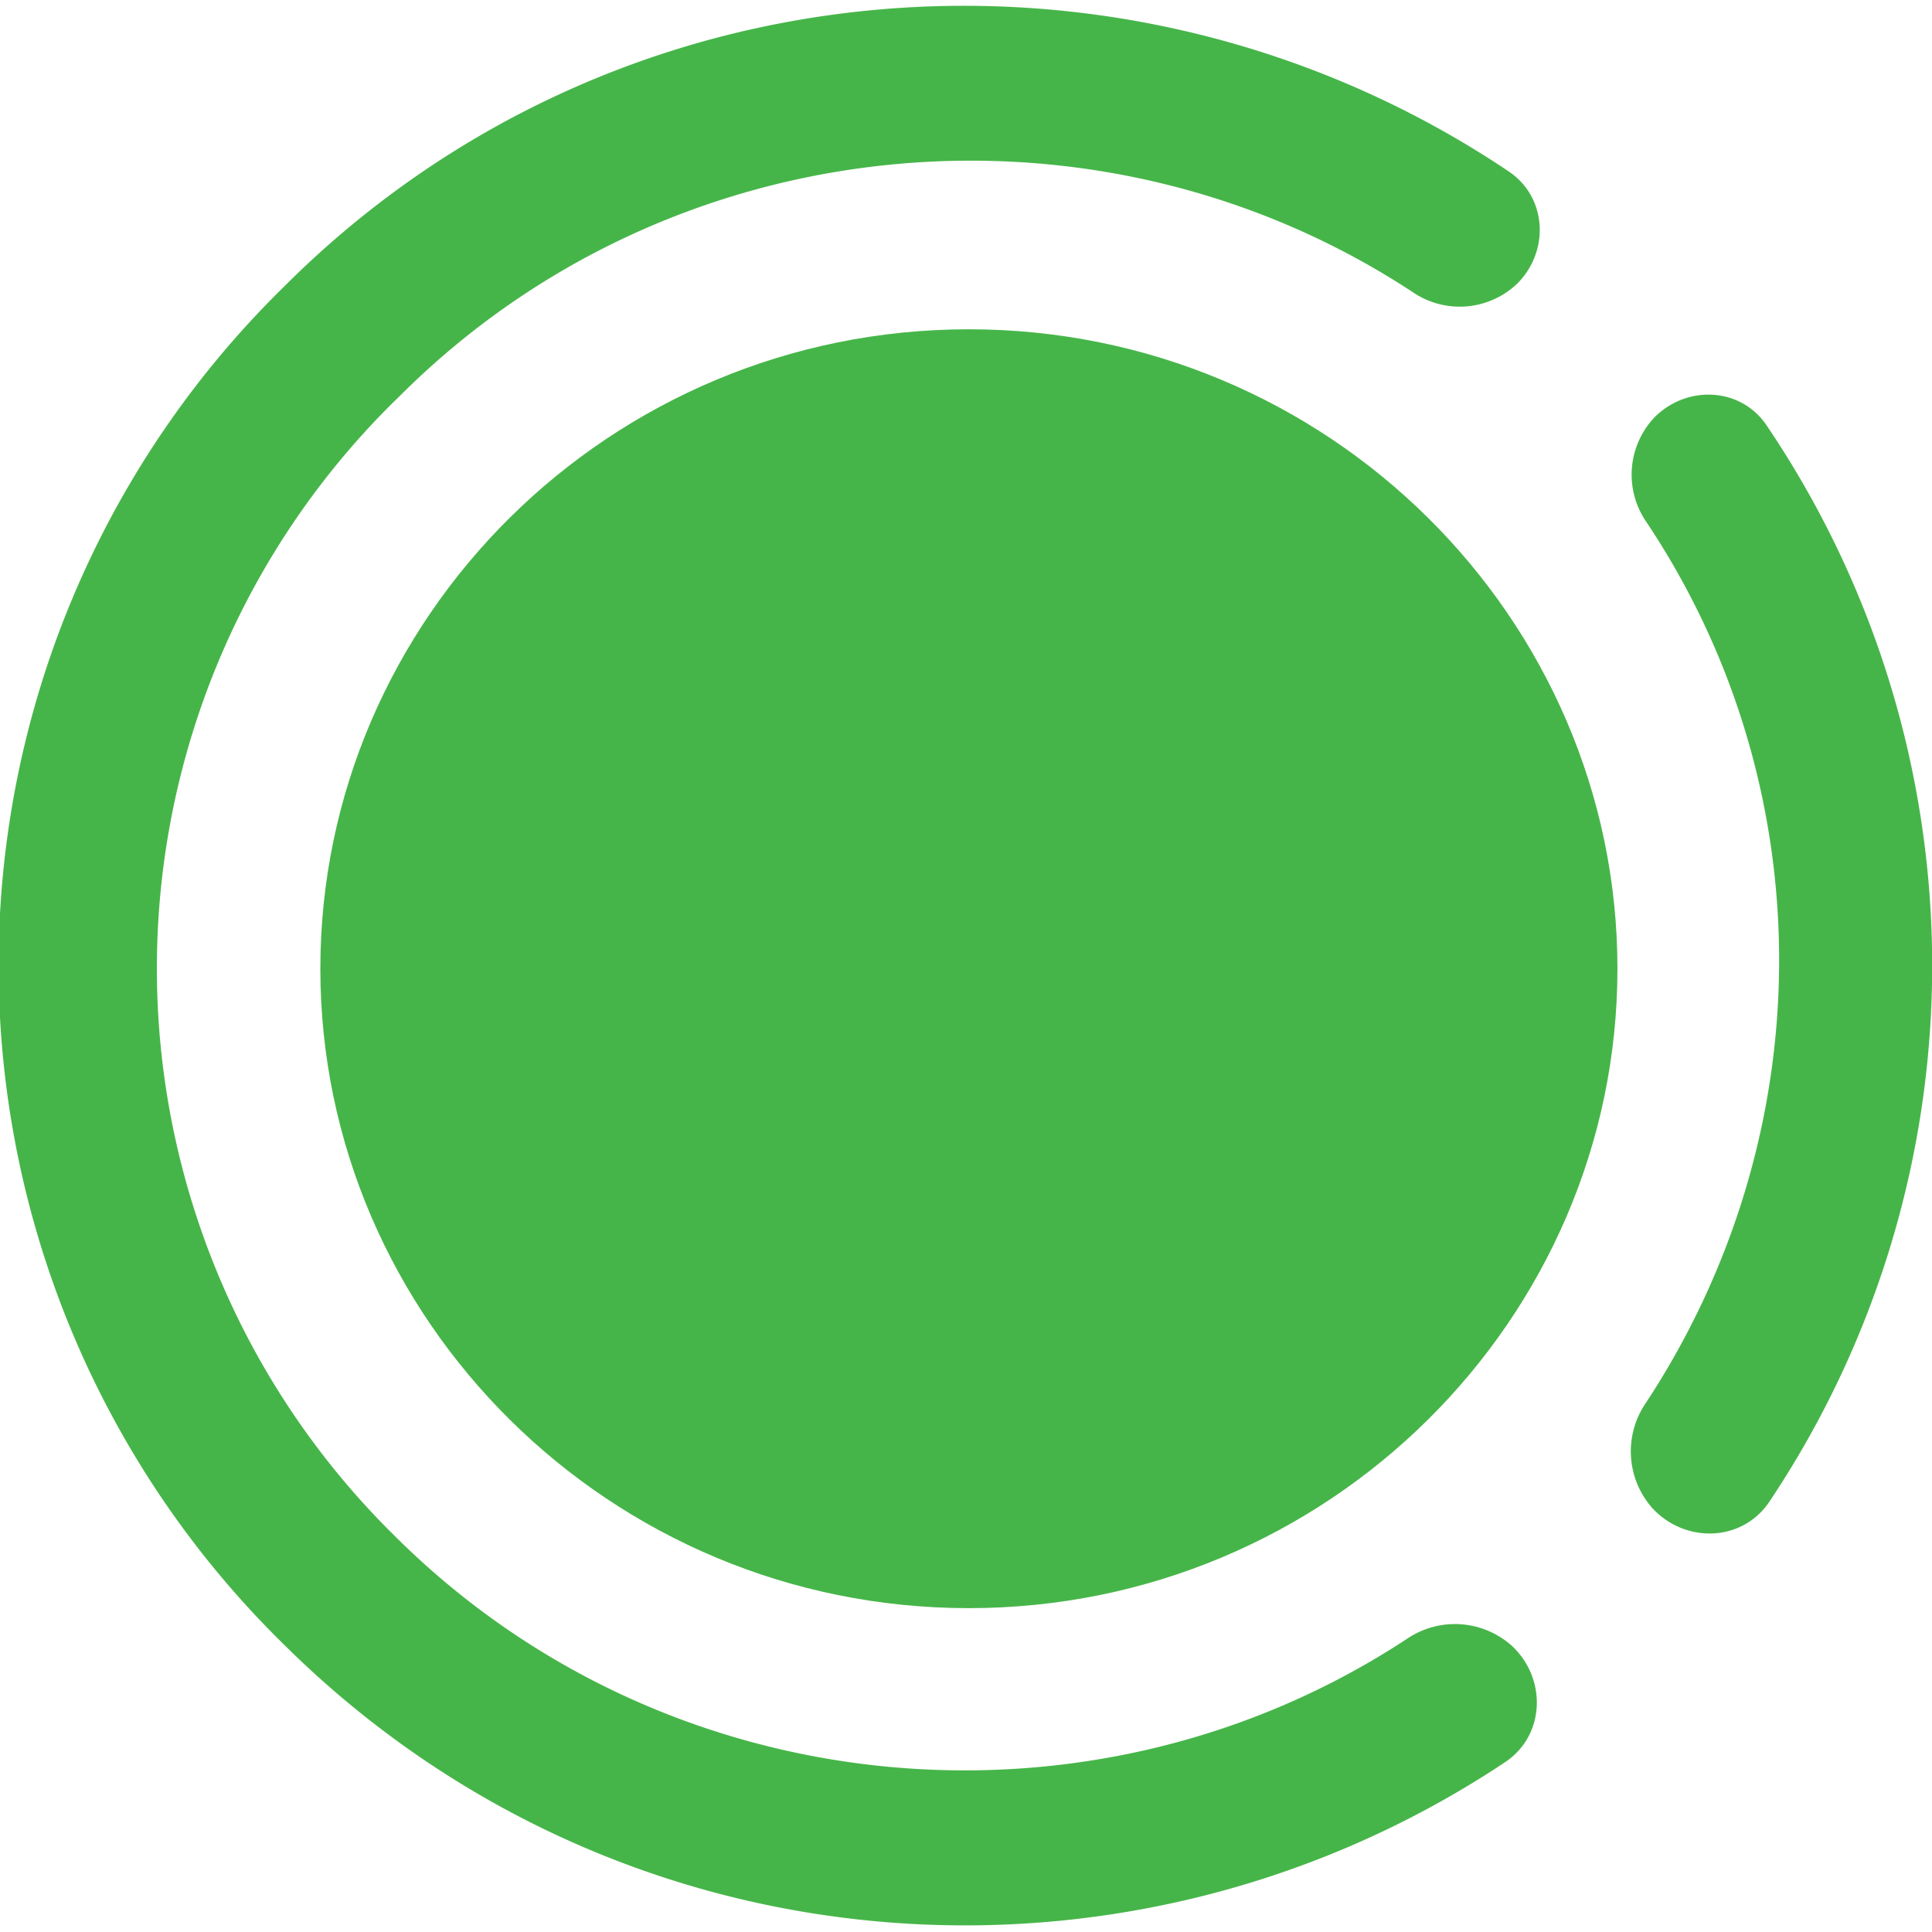 <svg width="16" height="16" fill="none" xmlns="http://www.w3.org/2000/svg"><g clip-path="url(#a)" fill="#46B549"><path d="M8.023 13.318c2.976 0 5.372-2.396 5.372-5.296 0-2.9-2.396-5.295-5.372-5.295-2.975 0-5.37 2.395-5.37 5.295s2.395 5.296 5.37 5.296Z"/><path d="M12.524 13.633c.289.274.271.741-.06.961-3.115 2.073-7.345 1.77-10.112-.974a7.87 7.87 0 0 1 0-11.246C5.105-.38 9.375-.676 12.495 1.42c.317.213.34.659.07.929a.69.69 0 0 1-.866.07C9.104.713 5.569 1.022 3.31 3.28a6.592 6.592 0 0 0-.05 9.431c2.258 2.259 5.794 2.568 8.389.863a.707.707 0 0 1 .874.058Zm1.165-1.138c.274.29.741.273.963-.057a7.984 7.984 0 0 0-.023-8.917c-.213-.314-.657-.335-.926-.066a.69.69 0 0 0-.067.87c1.466 2.198 1.464 5.058-.006 7.294a.708.708 0 0 0 .059.876Z"/></g><defs><clipPath id="a"><path fill="#fff" d="M0 0h16v16H0z"/></clipPath></defs></svg>
